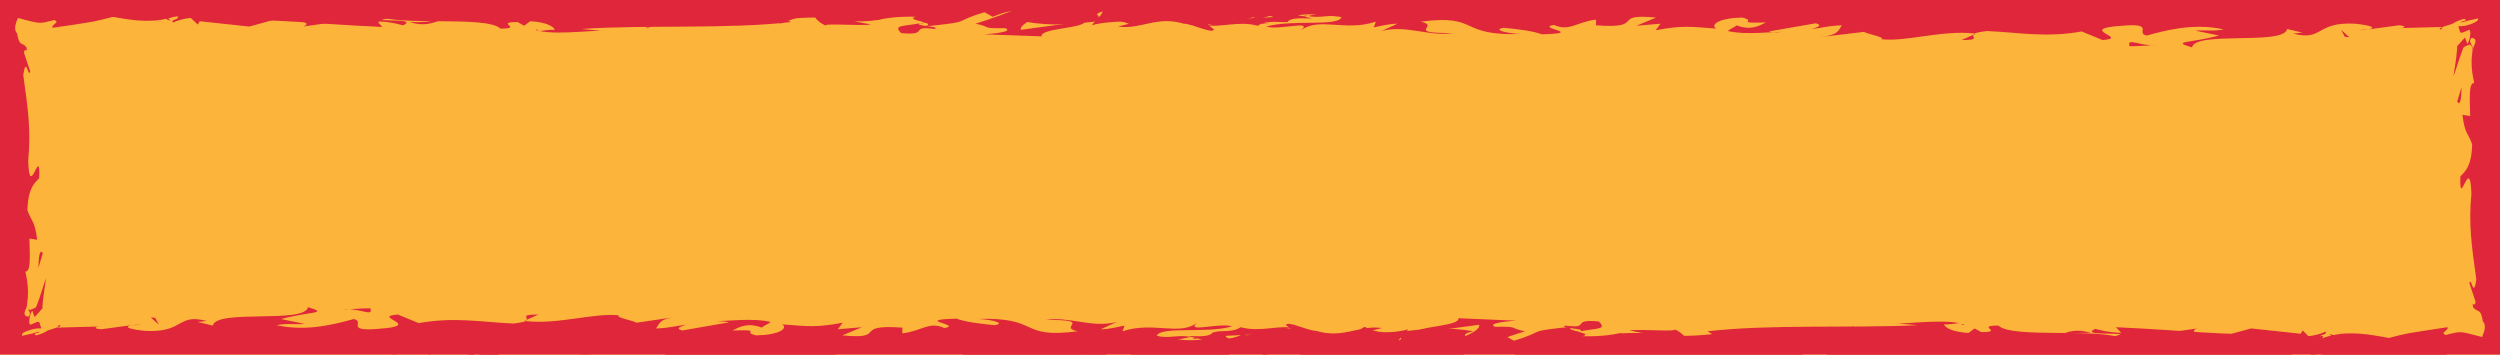 <?xml version="1.0" encoding="utf-8"?>
<!-- Generator: Adobe Illustrator 19.0.0, SVG Export Plug-In . SVG Version: 6.00 Build 0)  -->
<svg version="1.1" id="Layer_1" xmlns="http://www.w3.org/2000/svg" xmlns:xlink="http://www.w3.org/1999/xlink" x="0px" y="0px"
	 viewBox="0 0 612 86.8" preserveAspectRatio="none" style="enable-background:new 0 0 612 86.8;" xml:space="preserve">
<style type="text/css">
	.st0{fill:#FCB53A;}
	.st1{fill:#DF263A;}
</style>
<g id="XMLID_89_">
	<rect id="XMLID_318_" x="0" y="0" class="st0" width="612" height="86.8"/>
	<g id="XMLID_224_">
		<g id="XMLID_228_">
			<g id="XMLID_229_">
				<g id="XMLID_230_">
					<path id="XMLID_317_" class="st1" d="M619.3,85.2c-0.1,2.1,1.1,1.3,1.4,1.6C620.4,83.3,619,85.3,619.3,85.2z"/>
					<polygon id="XMLID_316_" class="st1" points="616.5,51.1 617,51.7 615.7,46.7 					"/>
					<path id="XMLID_315_" class="st1" d="M616.5,19.3c-2.1,3,0.3,11.5-0.4,17.2l-0.5,0.9l1.7,2.6C617,33.1,615.9,24.1,616.5,19.3z"
						/>
					<path id="XMLID_314_" class="st1" d="M621.1-5.1c-0.4,1.3-0.6-0.2-0.6-0.4c0,0.1,0,0.2,0.1,1.2c0.1,1.1,0.2,3,0.3,6.3
						c0.1-0.7,0.1-0.9,0.2-1.4C621-0.5,621-2.1,621.1-5.1z"/>
					<path id="XMLID_313_" class="st1" d="M621.1,0.8c0,3,0.2,1.9,0.3,0.6C621.4,0.1,621.4-1.4,621.1,0.8z"/>
					<path id="XMLID_312_" class="st1" d="M603.2-8.6l8.1-0.7c-1.4-0.5-8.7-0.6-5.9-1c-2.2,0.1-3.7,0.2-4.6,0.3c-0.1,0-0.2,0-0.3,0
						c-0.1,0-0.1,0-0.2,0c-0.1,0-0.2,0.1-0.2,0.1c-0.1,0.1-0.2,0.1-0.2,0.2c0,0.1,0.2,0.3,0.6,0.5C601.2-9,602.1-8.8,603.2-8.6z"/>
					<path id="XMLID_311_" class="st1" d="M597.8-7l2.3-0.3C599.7-7.5,599.1-7.6,597.8-7z"/>
					<path id="XMLID_310_" class="st1" d="M608.1-8c0,0-2.1,0.2-4.2,0.3c-2,0.2-4.1,0.3-3.8,0.3c0.3,0.2,0.6,0.4,1.1,0.5
						c0.5,0.1,1.1-0.1,2.4-0.7C602.9-6.9,604.5-7.5,608.1-8z"/>
					<path id="XMLID_309_" class="st1" d="M612.6-7.7c1.9,0.2,4.1,0.4,4.8,0.6c0.7,0.2-0.1,0.5-3.8,0.9c1.9,0,3.6-0.1,4.8-0.2
						c0.4,5.4,1.1,4.8,1.3-1.3C618-7.7,615.6-7.7,612.6-7.7z"/>
					<path id="XMLID_308_" class="st1" d="M614.3,17.6l-0.6,3.3l0.7,2.9C614,22.4,614.9,17.4,614.3,17.6z"/>
					<path id="XMLID_307_" class="st1" d="M574.5-9.7c-0.3,0.5,1.5,1.2,1.8,1.8l3.3-0.5C577.9-8.7,574.7-9,574.5-9.7z"/>
					<path id="XMLID_306_" class="st1" d="M576.3-7.9l-4.9,0.8C575.8-7,576.6-7.4,576.3-7.9z"/>
					<path id="XMLID_305_" class="st1" d="M597-4.6c0,0,0.5-0.1,1.3-0.3c0.4-0.1,0.8-0.2,1.3-0.3c0.2,0,0.5-0.1,0.7-0.1
						c0.2-0.1,0.7-0.1,1-0.2c3.1-0.4,6.2-0.8,6.2-0.8s-1,0.1-2.4,0.3c-1.3,0.2-3.1,0.4-4.9,0.6c-2.4,0.4-4.8,0.8-4.8,0.8L597-4.6z"
						/>
					<polygon id="XMLID_304_" class="st1" points="555.8,-9.7 558.6,-10.8 553.7,-9.2 					"/>
					<path id="XMLID_303_" class="st1" d="M543.5-9.6c2-0.9-2.8-1.5-0.6-2c-3.4,0.2-6.2,0.9-8.8,1.6
						C536.8-10.4,539.7-10.3,543.5-9.6z"/>
					<path id="XMLID_302_" class="st1" d="M529.7-9c1.4-0.2,2.8-0.6,4.3-1C532.6-9.8,531.1-9.5,529.7-9z"/>
					<path id="XMLID_301_" class="st1" d="M563.1-7.3c-0.4-0.3-1.1-1-3.8-1.3l1.9,1.3C561.8-7.3,562.4-7.3,563.1-7.3z"/>
					<path id="XMLID_300_" class="st1" d="M561.3-7.3L561.3-7.3c-2.2-0.1-3.6-0.1-4.2-0.1C557.6-7.4,558.8-7.4,561.3-7.3z"/>
					<path id="XMLID_299_" class="st1" d="M563.6-7.3c-0.2,0-0.3,0-0.5,0C563.3-7.2,563.4-7.2,563.6-7.3z"/>
					<path id="XMLID_298_" class="st1" d="M584.2-5.8c-2.9,0.7-8.9,1.5-3.1,2.6C583.2-4.1,579.9-4.7,584.2-5.8z"/>
					<path id="XMLID_297_" class="st1" d="M566-5.7l5.2,0.3c-0.1-0.3-1-0.8,0.4-1.2L566-5.7z"/>
					<polygon id="XMLID_296_" class="st1" points="563.4,-5.3 566,-5.7 564.1,-5.8 					"/>
					<path id="XMLID_295_" class="st1" d="M538.6-7.8c-2.2,0.6-4.7,0.6-7.5,0.7c3,0.3,6,0.4,8.9,0.4C540.5-7.1,541.7-7.9,538.6-7.8z
						"/>
					<path id="XMLID_294_" class="st1" d="M549.6-7.5c-0.2,0-0.4,0.1-0.5,0.1C549.4-7.3,549.6-7.2,549.6-7.5z"/>
					<path id="XMLID_293_" class="st1" d="M503.9-7.1c0.2,0.1,0.3,0.2,0.4,0.2c0-0.1,0.1-0.1,0.1-0.2L503.9-7.1z"/>
					<path id="XMLID_292_" class="st1" d="M540.6-6.5c2.2,0.2,3.6-0.1,4.8-0.5c-1.7,0.1-3.4,0.2-5.3,0.2
						C539.9-6.6,539.8-6.4,540.6-6.5z"/>
					<path id="XMLID_291_" class="st1" d="M522.1-8.4c1.2,0.3,2.5,0.5,3.9,0.7C524.8-8.1,522.5-8.7,522.1-8.4z"/>
					<path id="XMLID_290_" class="st1" d="M548.3-7.7c0.1,0,0.2,0,0.3-0.1C547.9-8.1,548-7.9,548.3-7.7z"/>
					<path id="XMLID_289_" class="st1" d="M548.3-7.7c-1.1,0.2-2,0.5-3,0.8c1.4-0.1,2.6-0.2,3.7-0.4C548.8-7.5,548.5-7.6,548.3-7.7z
						"/>
					<path id="XMLID_288_" class="st1" d="M495.6,1.1c0.4-1.2,6.3-2.3,11.3-1c5-0.9,1.7-4.8-2.6-7c-0.2,0.5-0.2,1-5.3,1.7
						c1.8,0.6,11.4,1.5,7,2.6c-6.8,0.6-5.6-0.4-8.9-1c2.8,1.5-8.6,2.2-7.2,4.3l6-0.8C496.1,0.3,493.9,0.8,495.6,1.1z"/>
					<path id="XMLID_287_" class="st1" d="M514.1-6.8l2.1-0.1c-2.4-0.2-4.1-0.7-7.3-1.6c-3.5,0.6-4.2,1-4.5,1.4l10.4,0.2L514.1-6.8z
						"/>
					<path id="XMLID_286_" class="st1" d="M525.6-6.9c-1.6,1.3-6.7,1.8-3.6,3.2c6.2-0.1,4.3-1.1,8-1.6c-10,0.3,2.9-0.7-4.3-1.5
						c2-0.2,3.7-0.3,5.4-0.3c-1.8-0.2-3.5-0.4-5.2-0.6c0.1,0,0.2,0.1,0.2,0.1l0,0c0,0,0,0,0,0c0.4,0.2,0.6,0.3,0.1,0.2
						c0,0-0.2,0-0.2,0C526-7.2,525.8-7.1,525.6-6.9c-2.9-0.3-0.5-0.3,0.5-0.5c0-0.1,0.1-0.1,0.1-0.2c0,0,0,0,0,0l-10,0.7
						C518.3-6.7,520.9-6.8,525.6-6.9z"/>
					<path id="XMLID_285_" class="st1" d="M575.8-0.4c-0.3-0.1-0.3-0.2-0.3-0.3C574.9-0.6,574.6-0.5,575.8-0.4z"/>
					<path id="XMLID_284_" class="st1" d="M571.7-1.2c0.7-0.2,1.3-0.7,3.7-0.6c2.1,0.4,0,0.6,0.1,1c1.4-0.3,5-0.9,0.5-1.6l-0.7,0.2
						c-4-0.4-9.2-2.1-8.5-2.2C568-3.2,569-2.4,571.7-1.2z"/>
					<path id="XMLID_283_" class="st1" d="M548.4-3.7l-8.3,0.6l4.2,1.1l-0.2-0.7C548.8-2.4,547.8-3.2,548.4-3.7z"/>
					<polygon id="XMLID_282_" class="st1" points="502.9,-7.8 504,-9.1 499.2,-7.2 					"/>
					<polygon id="XMLID_281_" class="st1" points="492.1,-7.6 492.5,-8.8 489.6,-8.1 					"/>
					<path id="XMLID_280_" class="st1" d="M32.1,79.7l2.4-0.3C33.4,79.4,32.7,79.6,32.1,79.7z"/>
					<path id="XMLID_279_" class="st1" d="M14.4,79.6L14,80.2C14.8,79.9,15.1,79.6,14.4,79.6z"/>
					<path id="XMLID_278_" class="st1" d="M226.2-7.5c-3.6-1.1-7.5-2.8-7.1-1.5l1.1,1.3C222.6-7.9,224.5-7.8,226.2-7.5z"/>
					<path id="XMLID_277_" class="st1" d="M44,0.3c0.3,0.1,0.7,0.3,1,0.4c0.9-0.4,1.7-0.9,2.4-1.2C46.5-0.3,45.3,0,44,0.3z"/>
					<path id="XMLID_276_" class="st1" d="M41.5,5.7l-4.7-0.8C37.9,5.1,39.4,5.4,41.5,5.7z"/>
					<path id="XMLID_275_" class="st1" d="M128.9,78.3l2.9-1.3C127.3,77,129.3,77.6,128.9,78.3z"/>
					<path id="XMLID_274_" class="st1" d="M381.2-7.1c-3.1-0.5-5.5-0.7-7.7-0.8C377.2-7.2,380.2-6,381.2-7.1z"/>
					<path id="XMLID_273_" class="st1" d="M25.1,93.5c1.5-0.2,2.1-0.5,2.1-0.8C25.7,92.9,24.8,93.2,25.1,93.5z"/>
					<path id="XMLID_272_" class="st1" d="M364.6-7.9c0.5,0.1,1.1,0.2,1.6,0.3c2.2-0.2,4.5-0.4,7.3-0.3
						C370.8-8.5,367.6-8.8,364.6-7.9z"/>
					<path id="XMLID_271_" class="st1" d="M480,79.4c0.3,0.1,0.6,0.1,0.8,0.2C480.9,79.4,480.5,79.3,480,79.4z"/>
					<path id="XMLID_270_" class="st1" d="M582.3,92.5c-1,0.1-2.6,0.1-4.2,0.1C578.8,92.7,580.1,92.7,582.3,92.5z"/>
					<path id="XMLID_269_" class="st1" d="M448.5-8.2C450.8-8.3,448.9-8.3,448.5-8.2L448.5-8.2z"/>
					<path id="XMLID_268_" class="st1" d="M459.7-3c-0.5,0.1-0.9,0.3-0.9,0.6C458.9-2.7,459.3-2.9,459.7-3z"/>
					<path id="XMLID_267_" class="st1" d="M341.7,0.2c-0.1,0-0.1,0-0.2,0C342.2,0.4,342.1,0.4,341.7,0.2z"/>
					<path id="XMLID_266_" class="st1" d="M452-7.6c-0.9-0.2-1.9-0.3-2.9-0.4C449.5-7.9,450.4-7.7,452-7.6z"/>
					<path id="XMLID_265_" class="st1" d="M451.5-8.2c0.8,0,1.4,0.1,2,0.1C453.8-8.3,453.5-8.4,451.5-8.2z"/>
					<path id="XMLID_264_" class="st1" d="M445.3-8.1c1.3,0,2.5,0,3.7,0.1c-0.5-0.1-0.6-0.2-0.5-0.2C447.8-8.2,446.9-8.1,445.3-8.1z
						"/>
					<path id="XMLID_263_" class="st1" d="M291.9,82.9c0.2,0,0.3,0.1,0.5,0.1C294.7,82.4,293.7,82.5,291.9,82.9z"/>
					<path id="XMLID_262_" class="st1" d="M166.4,6c0.1,0,0.2,0,0.3-0.1c-0.1,0-0.2,0-0.3,0L166.4,6z"/>
					<path id="XMLID_261_" class="st1" d="M158.1,7c3.5-1.6,5.5-1.4,8.2-1.1l-2.7-3.8L158.1,7z"/>
					<path id="XMLID_254_" class="st1" d="M74.6,79.3l-5.8-1.2c7-1.9,12-1.3,6.6-2.9c-0.8,4.1-22.5,0.4-23.3,4.5l-3.8-0.9
						c1.1,0,1.3-0.2,2.4-0.2c-7.4-2-5.5,2.9-15.1,2.4c-3.3-0.3-5.7-0.9-3.4-1.4l-7.4,1c-2.2-0.1-1.6-0.8,0.5-0.7l-11.3,0.3l0.1-0.1
						c-0.4,0.2-0.9,0.3-1.5,0.5c-0.3,0.1-0.7,0.2-0.9,0.3c-0.2,0.1-0.3,0.2-0.5,0.3c-0.7,0.4-1.6,0.7-2.3,0.9
						c-0.7-0.3-0.4-0.4-0.1-0.5c0.4-0.1,0.9-0.2,0.8-0.4c0,0-0.9,0.2-1.9,0.5c-1.1,0.2-2.2,0.5-2.2,0.5C5,81.7,6,81.2,7,80.9
						c1.1-0.4,2.2-0.6,3.1-0.5c-0.4-1.3-0.4-1.7-0.8-1.6c-0.4,0-1,0.4-1.9,0.7c-0.2-0.2-0.3-0.6-0.2-1.2c0-0.6,0.2-1.5,0.7-2.3
						c0,0,0.1,0.4,0.3,0.9c0.1,0.4,0.3,0.7,0.3,0.7c1.2-1.3,1.5-1.7,1.8-2l0.1-0.1l0-0.1l0-0.5c0.1-0.7,0.1-1.4,0.2-2.1
						c0.2-1.4,0.4-3,0.7-4.7c-0.4,0.8-1.3,4.1-2.2,6.4c-0.1,0.3-0.2,0.6-0.4,0.8c-0.1,0.1-0.2,0.1-0.4,0.2c-0.2,0.1-0.5,0.2-0.7,0.3
						c-0.2,0.1-0.4,0.1-0.6-0.1c-0.1-0.1-0.2-0.1-0.2-0.3c0-0.1-0.1-0.1-0.1-0.2c0-0.2-0.1-0.4-0.1-0.6c0.3-1.9,0.5-4.4-0.4-8.1
						c1.4,0,1.1-3.6,1-8.1l1.9,0.3c-0.6-4.9-1.5-4.5-2.4-7.3c0.2-5.4,1.7-6.5,2.9-7.8c0.3-8.7-2.4,6-2.7-4.3
						c0.7-7.2,0-12.3-1.2-20.9c0.7-5,1.2,0.9,1.7-0.9L5.9,13c0-1.1,0.5-0.7,0.7-0.6c0-0.2-0.1-0.4-0.1-0.6c0-0.1,0-0.2-0.1-0.3
						c0-0.1,0-0.1-0.1-0.1c-0.1-0.1-0.2-0.2-0.3-0.3c-0.2-0.2-0.5-0.2-0.7-0.4C5,10.6,4.5,10.2,4.2,8.2C3.3,7.3,3.8,5.7,4.4,4.4
						c1.7,0.4,3.2,0.9,4.5,1.1c0.6,0.1,1.2,0.1,1.8,0c0.3,0,0.5-0.1,0.9-0.2c0.5-0.1,1.1-0.2,1.6-0.4c1.8,0.5-0.9,1.2-0.3,1.9
						C23,5.3,21.5,5.7,29.8,3.6l7,1.3c-5.2-1.4,1.4-3.1,7.2-4.5c-1.8-0.7-3.4-1.3-4.4-1.6l9.2-1c1.1,0.3,0.2,1-1.3,1.8
						c0.6-0.2,1.2-0.3,1.7-0.5c3.3,0.7,1.6,1.8-0.8,2.9c-1.1-0.4-2.2-0.8-3.3-1.2c-2.3,1.2-4.4,2.5-3.9,3.6c0.6-0.2,1.8-0.4,3-0.5
						c-0.6,0.3-1,0.6-0.7,0.8c0.3,0.2,1.3-0.2,2.8-0.7L48.4,6l0.5-0.8l12.1,1.3c8.6-2.2,16.2-5.3,29.9-6.2c-3.4,1.6-0.7,2.6-0.9,4.4
						c-3.7-2-10.6,0.8-17.7,0.4c3.7,0.2,2.9,1.1,1.9,1.4l12.7-1.8c-0.3,1.5,2.7,1.1,6,1.8c-2.5-3,9.4-2,14.6-2.9
						c0.3,1-0.9,2-7.2,1.8c6.9,2.3,9-3.5,15.8-1.6c-1.5,0-2.4-0.1-3,0.4c3.6-0.9,12.4-0.2,10.3,0.7l-1.5,0c10.2,0.4,31,0,32.6-2.5
						c0.1,0.3-1.3,3.1-2,3.6l18.2-8.6c-1.6,2.2,4.6,7.4-3.9,8.6c2.4,0.3,5.4,0.7,10.6-0.1c-1.7-0.3-4.1-3.2-1.9-3.4
						c6.2,2.4,4.3,1.3,12,3.4c-2.5-0.5,0.3-3.9,4.2-3.8c-0.6,0.5,0.3,3.4-1.1,3.8l9.8-3.4c-2.4,0.6-0.4,2.9,1.8,3.8
						c-1-0.7,8.4,0.1,11-0.3l-4.1-0.8c11,0.5,10.9-4.7,21.8-4.6c-1.3,0.7-3.3,4.3,2.3,4.7c2.5-1.7,11.3-8.3,21-9.6l1.9,1l7.4-1.1
						c-4.6,2.6-17.6,8.1-24.7,10.2c4.1,0.8,1.1,1.2,7.3,1.1c2.2,0.9-3.4,1.4-5.2,1.5L255,8.9c-0.6-2,11-2,10.5-3.7l-15.6,2.1
						c-0.6-2,9-5.7,19.2-5.4c2.6,0.8-1.9,3.6-1.7,4.3c1.3-0.7,9.7-1.3,10.6-0.8l-4.3,1.1c5.7,0.8,9.3-2.7,16.1-0.7
						c2.4,0.1,7,2.6,7.4,1.4c-3.8-2.3-4.6-9.4-2-11.1c0.8,0.2,12.4,2.2,15,3.3c3.9,1.8-5.8,4.3-2.5,5.9c0.1-0.6,2.3-1.2,3.2-1.4
						c2.5,0.5-1,1.7,4.3,1.5c0.9-2,10.9,0.2,2.5-1.7c5.3-0.6,5.6,0.4,11.8,0.3c-2-1.3,5.5-4.5,10.8-5.1c-0.3,0.5,0.9,1.2,1.4,1.5
						c10.8,0.2,16.6,1.1,26.6,1.1c0.9,0.5,5.8,1.1,3.7,2c1.4-0.4,2.8-1.1,5.9-1.1c6,1.8-6.9,0.3-2.3,2.4c0.4-1.2,8-1.6,12.4-2.4
						c-1.4-1.8-10.2-0.4-14.6,0.4c0-2.5,7.7-5.2,18.2-6.4c8.3-0.6,3.6,1.6,5.1,1.3C412.3-2,410-6.9,423-5.1c5.2,1.6,0.2,3.2,1.4,4.4
						c-6.8,0.6-10.4-1-15-1l5.7,0.8c-2.2,0.5-6.7,0.9-9.2,0.5c4.3,1.4,26.5,0.3,38.6,1.6c2.1-0.5,5.9-1.1,4.1-1.7l-3.8,0.2
						c-3.5-1.3,7.2-1.8,2.4-2.4c5.1-0.9,10.9-2.4,18.1-1.6l1.4,1.8c-0.2-0.5-4.7-1.1-6.8-0.5c3-0.8,11.1,2.5,14.4,0.1L469-4.2
						c5.2-0.9,11.5-2.9,17.9-2.3c-2.9-1.8-1.5,0.2-6-1.9c3.9,2.6-16.4-0.1-10,2.7c-4.7-2.5-8.1-1-14.2-3.1c0.2,0.6,2.2,1.2-3.2,0.9
						c-0.2,0.2-0.8,0.4-1.2,0.5c-0.2,0-0.2,0-0.4,0c0.1,0,0.2,0,0.3,0.1c-0.2,0.1-0.3,0.1,0.1,0c1.3,0.3,2.3,0.6,2.7,0.9
						c-2.7,1.4-11.2,1.3-14.1,2.1c-3.2-0.3,1.3-0.7-0.4-1.3l-4.3,1.1c-0.4-1.3-8.5-2.2-1-3l-6.8-0.1c-4-0.8-9.5-1.1-12.8-0.5
						c-3.2-0.3-8.1,1.5-5.3,0.4l-10.6,0.8l-0.1-0.3c-10.5-0.2-21.5,2.2-33.5-0.2c-3.5,0.3-7.2,0.8-13.1,0.4L352-8.4
						c-4.5,0.4-13.6-1.2-15.5,0c-4.9-3.1-22-0.7-29.9-1.2l-0.3,1.5c-5.5-0.1-10.7,0.3-17.5,1l0.4,1.3c-5.9,1.1-15.1-1-24.3-0.8
						c0.6-0.5,3-0.4,4.6-0.1c-11.1-3-23.4,2.2-33.4,0c-2.5,0.5-4.3,0.3-6.1,0c0.2,0,0.4,0,0.6-0.1c-0.3,0-0.6,0-1,0
						c-1.1-0.2-2.2-0.5-3.5-0.7c1,0.3,2.1,0.6,2.9,0.7c-1.9,0-4.9,0.2-7.7,0.5l-1.2-1.4c-0.2,0-0.4,0-0.7,0
						c-2.8-0.5-2.3,0.7-0.8,1.8c-1.4,0.2-2.8,0.5-3.8,0.9c-2.3-2.3-7.5,0.8-10.6-1.7c-1.9,1.2-14.4,0.9-16,3.5
						c-0.1-0.3-0.9-0.5,0.6-0.5c-3.2-0.3-6.4-0.6-9.3,0.1l-1.4-1.8l-7,2.5c-4.2-1.1-6-1.8-1.8-3.2c-10.2,2.2-8.3,0.8-16.9,3l0.4-1.2
						c-3.1,0-8,1.6-9.9,0.7c-6.9-2.3-34.2-0.3-52-2.4c3.4,3.5-8.3-1.6-9,1.1c-1-0.8-3.5-1.3-0.6-2c-9.1,0.8-13.6-1.3-19.9,1
						c-1-0.8,1.9-1.2,1-1.7C62-7.5,59.8-7,58.9-7.5C58-8,60.2-8.2,61.6-8.5c-9.3,0.1-10.2,2.7-10.9,5.1c-4.7-1.1-7-1-10.4,0.6
						c-1.6-0.8-4.4-1.6,1.4-1.9C38.5-4.9,22-5.9,21.7-4c-1-0.5-4.5-0.1-5.4,0.1C12.2-4,9.9-4,7.7-4.1c-2.6,0-5.3,0-10,0.1l2.9,0.3
						c-0.7,0.8-1.7,1.1-3.1,1.2c0.1,1.4-0.1,2.7-0.2,4.3C-2.9,3.4-3,5.3-2.9,7.7l-0.2-0.3c-0.1,1-0.2,2-0.3,2.8
						c-0.1,0.8-0.1,1.5-0.2,2.1c-0.1,1.1-0.1,1.9-0.2,2.6c0,1.4,0.1,2.1,0.1,2.8c0.2,1.4,0.3,2.8-0.6,9.3l1.4-0.7
						c3.1,1.2-1.8,11.5-0.6,19.1l0.8-2.7c1.1,4.1-4.2,11.5-4.6,15.7c-0.3,0.9-0.4-1.4-0.6-2.7C-9.7,66.4-6,57-5.5,65.1
						c-1,1.5-2.6-1.9-2.8,3.5c-0.2,0.5-0.1,1.5,0,2.7c0.1,0.6,0.2,1.3,0.3,2.1c0.1,0.4,0.1,0.8,0.2,1.2c0,0.2,0.1,0.4,0.1,0.6
						c0,0.3,0.1,0.7,0.1,1c0.3,2.8,0.6,5.7,0.8,8.6c0.2,2.9,0.4,5.7,0.4,8.5c2.8,0,5.3,0.1,7.4,0.5c-1.1-0.4-2.1-0.8-2-1.2
						c0.1-0.4,1.1-0.7,3.9-1c2.1-0.1,4.4,0.1,6.9,0.3c0.3,0,0.7,0.1,1,0.1c0.3,0,0.7,0.1,0.9,0.1c0.5,0.1,0.9,0.1,1.4,0.2
						c0.9,0.1,1.9,0.3,2.9,0.4c3.8,0.5,7.6,0.7,10.2-0.6c0.7,0.2,1,0.4,1,0.6c4.4-0.6,14.3-1.1,16.9-2.4c4.1,5,27.3-2.4,27.2,2.2
						l13.5-0.2l-0.4,0.5c8.6,0.3,11.7-0.8,14.7-1.9c2,0.3,0.5,0.7,0.4,1c12.6,0.9,13.9,0.7,24.5-1.6l1.1,1.5
						c2.9-0.9,18.3,2.3,30.6,0.6c-0.1,0.2-0.4,0.5-1.4,0.7c13.9-1.7,33.4,4.1,38.5-1.3l9.2-1.3c-11.9-0.4,1.8-2.3-3.1-3.2
						c4.7-0.3,12.1,1.6,6.3,1.9l-0.9-0.3c-2.1,2.8,14.8,1,14.5,2.9c23.4-0.1,46.2,1.4,68.1,1.5l-2.5-2.2l7.6,0.1
						c2,0.5,2.7,1.7-2.8,1.6c2.9,1.2,9.1-1,9.3-1.5c10.7,0.9-4.2,2.6-0.9,2.6l4.4-0.2l-1-0.3c3.6-0.9,3.9-1.8,10.5-1.7
						c4.1,0.4,2.1,1.4,3.8,1.4c0,0.2,0.5,0.2,2.5,0.1l9.6,0.2l-3.9-1.7c4.3-0.9,9.1,0.1,4.6-1.9c6.5,3,35.9,1.1,39.9,2
						c6-1.3,11.9-1.2,19.2-1.1c-1.8-0.4-2.9-2.3,3.4-2.1c-2.3,4,11.6,1.7,16.6,4.6c-4.6-1.9,17.9-0.5,10.8-3.2
						c5.3,0.3,0.3,1.5,4.3,2.5c12.5-1.6,27.6,1,43.1,0.5c0.2-0.5-2.4-1.3,1-2.1l8.2,2.6c3.1-0.3,2.8-3,8.4-1.2
						c-0.8-0.4-2-1.1,0.1-1.3c30.3,2.6,62-2.1,92.8,2.7c-4.2-1-1.4-1.1,1.8-1.2c-2.1-0.2,0-1.3-0.4-2l12.9,2c2.4-2,13.8-0.1,15.2-2
						l-4.1,0.3c5.4-2.2-7.6-5-6.8-7.9c-6.1,2.5-16-3.8-26-0.1c-2.2-0.6,1.9-0.9,0.7-1.6c-2.5,1.2-5.6,1.5-11.2,0.9l0.6-0.3
						c-15.9,0.3-22.7-0.9-40.6-1.7l1.3,1.4c-3.8-0.2-4.6-0.6-6.4-1c-4.4,2.2,10.8,0.1,6.8,2.5c-5.1-2.9-27.1,0-30.5-3.3
						c-5.9,0,1.7,1.6-4.2,1.6l-1.6-0.9l-1.5,1.1c-3.9-0.2-5.8-1.3-6-2.1c0.9,0.1,2.7-0.2,3.7-0.3c-5-1-14.2,0.4-15.9,0l5.7,0.5
						c-16.1,0.8-35.8-0.3-51.4,1.5l1.2,0.7c-11.9,1.2-9.5-0.7-22.6-0.2l0.5-0.2c-2.6,0.7-6.1,1-9.7,0.9c3.3-0.8-6.2-1.5-1.9-2.4
						c-12.9,1.3-6.4,1-14.9,3.5l-2-1.1c-2.9,1-3.1,1.5-9.7,1.8c5.3-1-4.2-1.7,1.8-3c-13.7-2.4-20.3,2.5-26.6-1.1
						c-6.3,3.1,11.8,1.7,8.3,2.4c2.9,1-5.2,2.3-9.5,2c-4.4-0.1-7.4-3.9-18.4-3.9c1.1,0,1.2-0.2,2.3-0.2c-4.1-0.8-8.1,1.1-13.1-0.2
						c-2.8,1.9-6.6-0.1-7.4,2.3l10.1-0.5c-5.7,0.6-11.1,3.4-20.5,2.1c0.7-0.5,3.5-1.1,5.5-1.5c-2.8-0.7-5.3,0.5-8.2-0.3
						c0.8-2.4,12.3-0.5,18.4-2.3c-3-1-11.6,1.7-8.5-0.9c-4.4,3.3-10.8-0.4-18.3,2.1l0.5-1.4c-1.2,0.2-3.6,0.9-5.8,0.9l3.9-1.8
						c-6,1.6-11.6-1.4-17.4-0.5c12.1,0,2.7,1.7,7.8,2.8c-14.9,1.9-8.6-3.7-25.3-3c2.3-0.2,8.5,0.9,5,1.5c-3.2-0.3-7.4-0.8-9.3-1.6
						c-11.1,0.3,1.7,1.5-3,2.3c-3.8-1.7-5.4,0.7-10.3,1.3l0-1.4c-12.6-0.9-3.3,3-14.7,1.9l4.8-2l-5.9,0.5l1.2-1.6
						c-6.4,1.2-8.5,0.9-14.8,0.4c1.5,1-0.8,2.6-6.4,2.7c-3.8-0.9,2.1-1.4-5.8-1.2c1.8-0.9,3.7-2,7.2-0.7c0.4-0.5,1.8-0.9,2.1-1.4
						c-4.1-1-10.3-0.2-13.2-0.2c1.1,0.1,2.4,0.1,3.1,0.3l-11.5,2c-1.8-0.5-0.4-1,1-1.4c-2.3,0.2-3.9,0.8-7.4,0.9
						c0.9-1.2,0.7-2.4,5.5-2.9L155.8,79c-0.7-0.5-5.6-1.4-4.2-1.8c-6.1-0.7-14.9,2.3-22.9,1.4c-0.4,0.2-1.3,0.4-3,0.6
						c-7.6-0.3-14.3-1.7-23.2-0.1L97.4,77c-7,0.5,6.9,2.7-4.8,3.5c-8.3,0.7-3.1-1.8-6-2.4c-4.1,1.1-11.3,3.2-18.9,1.5
						C70.2,79.1,72.2,79.5,74.6,79.3z M6.6,74.8c0.1,0.5,0.2,0.6,0.3,0.9c0.1,0.2,0.2,0.4,0.3,0.6c0.2,0.4,0.2,0.8-0.2,1.2
						c-0.8,0-1-0.4-1-0.8c0-0.2,0.1-0.5,0.2-0.8c0.1-0.1,0.1-0.3,0.2-0.4c0-0.1,0.1-0.1,0.1-0.2C6.5,75.2,6.5,75,6.6,74.8z
						 M56.8,3.1c-1.2,0.5-3.2,0.2-5.4-0.3C53,2.7,54.8,2.7,56.8,3.1z M423.3-7c-0.1,0-0.1,0-0.2,0.1C419.4-7.5,420.7-7.3,423.3-7z
						 M431.1-6.4c0.8-0.2,0.7-0.4,0.4-0.6c-0.5,0.4-2.3,0.4-4.3,0.3C427.8-6.3,428.8-6,431.1-6.4z M316.4,92.6l-1.5-0.4
						C318.3,91.8,317.4,92.2,316.4,92.6z"/>
					<path id="XMLID_253_" class="st1" d="M41.9,5.1c-0.5-0.2-0.6-0.5-0.7-0.8C40.5,4.5,40.5,4.8,41.9,5.1z"/>
					<path id="XMLID_252_" class="st1" d="M128.4,78.5l0.3,0c0.1-0.1,0.2-0.2,0.3-0.3L128.4,78.5z"/>
					<path id="XMLID_251_" class="st1" d="M310.8,5.9c-1.6-0.2-2.5-0.5-3.1-0.7C307.6,5.5,308.3,5.8,310.8,5.9z"/>
					<path id="XMLID_250_" class="st1" d="M472.3-8.8l-5,0.4c2.4-0.1,3.3,0.2,4.5,0.5C471.7-8.3,470.7-8.8,472.3-8.8z"/>
					<path id="XMLID_249_" class="st1" d="M515.5,0.1c0.7-0.2,1.5,0,2.3-0.2l-0.2-0.7C514.4-0.7,512.3-0.2,515.5,0.1z"/>
					<path id="XMLID_248_" class="st1" d="M476.9-4c0.4,1.2,3.5,0.8,7,0.6c-0.2,0-0.4,0-0.6,0C484.3-5.1,480.6-4.6,476.9-4z"/>
					<path id="XMLID_247_" class="st1" d="M484.7-3.5c1.1-0.1,2.2-0.1,3.2,0C488.3-4.2,486.6-3.7,484.7-3.5z"/>
					<path id="XMLID_246_" class="st1" d="M441-7.2c1.7,0.3,1-1.6,2-1.1C444.8-9.8,431.9-6.4,441-7.2z"/>
					<polygon id="XMLID_245_" class="st1" points="479.7,0 478.5,-1.5 476.5,-0.3 					"/>
					<path id="XMLID_244_" class="st1" d="M452.2-1.1l5.6,0.4c-0.1-0.3,0.6-0.4,1.5-0.5C455.8-1.3,452-1.6,452.2-1.1z"/>
					<path id="XMLID_243_" class="st1" d="M459.2-1.2c1.8,0,3.5,0,4.5-0.2C462.8-1.4,460.7-1.4,459.2-1.2z"/>
					<polygon id="XMLID_242_" class="st1" points="472.1,0.4 470.4,0.1 466.5,0 					"/>
					<path id="XMLID_241_" class="st1" d="M392.3-1.4L386.2-1c-0.6,0.5,1,0.8,3.3,0.6C391-0.7,393.2-0.9,392.3-1.4z"/>
					<path id="XMLID_240_" class="st1" d="M410.7,2.7c-1.6-0.3-1.8-0.6-2.7-1.1l-0.2,1.9L410.7,2.7z"/>
					<path id="XMLID_239_" class="st1" d="M393,3.2c-0.6,0.5-8.8,1.5-1.1,1.4C392.5,4,398.5,3.6,393,3.2z"/>
					<polygon id="XMLID_238_" class="st1" points="301.4,0.8 302.9,0.8 302.7,-2.3 					"/>
					<path id="XMLID_237_" class="st1" d="M220.6,8.1c7.2,0.7,1.7-1.9,8.2-1c1.7-0.7-5.3-0.7-3.6-1.4C220.9,6.5,218.6,6.1,220.6,8.1
						z"/>
					<path id="XMLID_236_" class="st1" d="M225.3,5.8c0.7-0.1,1.4-0.3,2.2-0.5C226.2,5.5,225.6,5.6,225.3,5.8z"/>
					<polygon id="XMLID_235_" class="st1" points="599.2,94.1 603.9,94.8 600.9,93.8 					"/>
					<path id="XMLID_234_" class="st1" d="M608.1,91.9l1.1,1.9l2.8-1.8C611,92.1,608.9,92.3,608.1,91.9z"/>
					<path id="XMLID_233_" class="st1" d="M10.5,61.9L10,61.6c-0.5,0.7-0.5,1.8-0.6,4L10.5,61.9z"/>
					<polygon id="XMLID_232_" class="st1" points="38,77.8 36.9,77.7 38.9,79.5 					"/>
					<path id="XMLID_231_" class="st1" d="M90.7,75.5c-2.2-0.1-4.7,0.3-6.8,0.2C88.5,75.4,91.3,77.7,90.7,75.5z"/>
				</g>
			</g>
		</g>
	</g>
</g>
<g id="XMLID_15_">
	<g id="XMLID_129_">
		<g id="XMLID_133_">
			<g id="XMLID_134_">
				<g id="XMLID_135_">
					<path id="XMLID_222_" class="st1" d="M-7.3,1.6C-7.2-0.4-8.5,0.3-8.7,0C-8.4,3.5-7,1.5-7.3,1.6z"/>
					<polygon id="XMLID_221_" class="st1" points="-4.5,35.7 -5,35.1 -3.7,40.1 					"/>
					<path id="XMLID_220_" class="st1" d="M-4.5,67.5c2.1-3-0.3-11.5,0.4-17.2l0.5-0.9l-1.7-2.6C-5,53.7-3.9,62.7-4.5,67.5z"/>
					<path id="XMLID_219_" class="st1" d="M-9.1,91.9c0.4-1.3,0.6,0.2,0.6,0.4c0-0.1,0-0.2-0.1-1.2c-0.1-1.1-0.2-3-0.3-6.3
						C-8.9,85.4-9,85.6-9.1,86C-9,87.3-9,88.9-9.1,91.9z"/>
					<path id="XMLID_218_" class="st1" d="M-9.1,86c0-3-0.2-1.9-0.3-0.6C-9.4,86.7-9.4,88.2-9.1,86z"/>
					<path id="XMLID_217_" class="st1" d="M8.8,95.4l-8.1,0.7c1.4,0.5,8.7,0.6,5.9,1c2.2-0.1,3.7-0.2,4.6-0.3c0.1,0,0.2,0,0.3,0
						c0.1,0,0.1,0,0.2,0c0.1,0,0.2-0.1,0.2-0.1c0.1-0.1,0.2-0.1,0.2-0.2c0-0.1-0.2-0.3-0.6-0.5C10.8,95.8,9.9,95.6,8.8,95.4z"/>
					<path id="XMLID_216_" class="st1" d="M14.2,93.8l-2.3,0.3C12.3,94.3,12.9,94.4,14.2,93.8z"/>
					<path id="XMLID_215_" class="st1" d="M3.9,94.8c0,0,2.1-0.2,4.2-0.3c2-0.2,4.1-0.3,3.8-0.3c-0.3-0.2-0.6-0.4-1.1-0.5
						c-0.5-0.1-1.1,0.1-2.4,0.7C9.1,93.7,7.5,94.3,3.9,94.8z"/>
					<path id="XMLID_214_" class="st1" d="M-0.6,94.5c-1.9-0.2-4.1-0.4-4.8-0.6C-6,93.6-5.2,93.3-1.5,93c-1.9,0-3.6,0.1-4.8,0.2
						c-0.4-5.4-1.1-4.8-1.3,1.3C-6,94.5-3.6,94.5-0.6,94.5z"/>
					<path id="XMLID_213_" class="st1" d="M-2.3,69.2l0.6-3.3L-2.3,63C-2,64.4-2.9,69.4-2.3,69.2z"/>
					<path id="XMLID_212_" class="st1" d="M37.5,96.5c0.3-0.5-1.5-1.2-1.8-1.8l-3.3,0.5C34.1,95.5,37.3,95.8,37.5,96.5z"/>
					<path id="XMLID_211_" class="st1" d="M35.7,94.7l4.9-0.8C36.2,93.8,35.4,94.2,35.7,94.7z"/>
					<path id="XMLID_210_" class="st1" d="M15,91.4c0,0-0.5,0.1-1.3,0.3c-0.4,0.1-0.8,0.2-1.3,0.3c-0.2,0-0.5,0.1-0.7,0.1
						c-0.2,0.1-0.7,0.1-1,0.2c-3.1,0.4-6.2,0.8-6.2,0.8s1-0.1,2.4-0.3c1.3-0.2,3.1-0.4,4.9-0.6c2.4-0.4,4.8-0.8,4.8-0.8L15,91.4z"/>
					<polygon id="XMLID_209_" class="st1" points="56.2,96.5 53.4,97.6 58.3,96 					"/>
					<path id="XMLID_208_" class="st1" d="M68.5,96.4c-2,0.9,2.8,1.5,0.6,2c3.4-0.2,6.2-0.9,8.8-1.6C75.2,97.2,72.3,97.1,68.5,96.4z
						"/>
					<path id="XMLID_207_" class="st1" d="M82.3,95.8c-1.4,0.2-2.8,0.6-4.3,1C79.4,96.6,80.9,96.3,82.3,95.8z"/>
					<path id="XMLID_206_" class="st1" d="M48.9,94.1c0.4,0.3,1.1,1,3.8,1.3l-1.9-1.3C50.2,94.1,49.6,94.1,48.9,94.1z"/>
					<path id="XMLID_205_" class="st1" d="M50.7,94.1L50.7,94.1c2.2,0.1,3.6,0.1,4.2,0.1C54.4,94.2,53.2,94.2,50.7,94.1z"/>
					<path id="XMLID_204_" class="st1" d="M48.4,94.1c0.2,0,0.3,0,0.5,0C48.7,94,48.6,94,48.4,94.1z"/>
					<path id="XMLID_203_" class="st1" d="M27.8,92.6c2.9-0.7,8.9-1.5,3.1-2.6C28.8,90.9,32.1,91.5,27.8,92.6z"/>
					<path id="XMLID_202_" class="st1" d="M46,92.5l-5.2-0.3c0.1,0.3,1,0.8-0.4,1.2L46,92.5z"/>
					<polygon id="XMLID_201_" class="st1" points="48.6,92.1 46,92.5 47.9,92.6 					"/>
					<path id="XMLID_200_" class="st1" d="M73.4,94.6c2.2-0.6,4.7-0.6,7.5-0.7c-3-0.3-6-0.4-8.9-0.4C71.5,93.9,70.3,94.7,73.4,94.6z
						"/>
					<path id="XMLID_199_" class="st1" d="M62.4,94.3c0.2,0,0.4-0.1,0.5-0.1C62.6,94.1,62.4,94,62.4,94.3z"/>
					<path id="XMLID_198_" class="st1" d="M108.1,93.9c-0.2-0.1-0.3-0.2-0.4-0.2c0,0.1-0.1,0.1-0.1,0.2L108.1,93.9z"/>
					<path id="XMLID_197_" class="st1" d="M71.4,93.3c-2.2-0.2-3.6,0.1-4.8,0.5c1.7-0.1,3.4-0.2,5.3-0.2
						C72.1,93.3,72.2,93.2,71.4,93.3z"/>
					<path id="XMLID_196_" class="st1" d="M89.9,95.2c-1.2-0.3-2.5-0.5-3.9-0.7C87.2,94.9,89.5,95.5,89.9,95.2z"/>
					<path id="XMLID_195_" class="st1" d="M63.7,94.5c-0.1,0-0.2,0-0.3,0.1C64.1,94.9,64,94.7,63.7,94.5z"/>
					<path id="XMLID_194_" class="st1" d="M63.7,94.5c1.1-0.2,2-0.5,3-0.8c-1.4,0.1-2.6,0.2-3.7,0.4C63.2,94.3,63.5,94.4,63.7,94.5z
						"/>
					<path id="XMLID_193_" class="st1" d="M116.4,85.7c-0.4,1.2-6.3,2.3-11.3,1c-5,0.9-1.7,4.8,2.6,7c0.2-0.5,0.2-1,5.3-1.7
						c-1.8-0.6-11.4-1.5-7-2.6c6.8-0.6,5.6,0.4,8.9,1c-2.8-1.5,8.6-2.2,7.2-4.3l-6,0.8C115.9,86.5,118.1,86,116.4,85.7z"/>
					<path id="XMLID_192_" class="st1" d="M97.9,93.6l-2.1,0.1c2.4,0.2,4.1,0.7,7.3,1.6c3.5-0.6,4.2-1,4.5-1.4l-10.4-0.2L97.9,93.6z
						"/>
					<path id="XMLID_191_" class="st1" d="M86.4,93.7c1.6-1.3,6.7-1.8,3.6-3.2c-6.2,0.1-4.3,1.1-8,1.6c10-0.3-2.9,0.7,4.3,1.5
						c-2,0.2-3.7,0.3-5.4,0.3c1.8,0.2,3.5,0.4,5.2,0.6c-0.1,0-0.2-0.1-0.2-0.1l0,0c0,0,0,0,0,0c-0.4-0.2-0.6-0.3-0.1-0.2
						c0,0,0.2,0,0.2,0C86,94,86.2,93.9,86.4,93.7c2.9,0.3,0.5,0.3-0.5,0.5c0,0.1-0.1,0.1-0.1,0.2c0,0,0,0,0,0l10-0.7
						C93.7,93.5,91.1,93.6,86.4,93.7z"/>
					<path id="XMLID_190_" class="st1" d="M36.2,87.2c0.3,0.1,0.3,0.2,0.3,0.3C37.1,87.4,37.4,87.3,36.2,87.2z"/>
					<path id="XMLID_189_" class="st1" d="M40.3,88c-0.7,0.2-1.3,0.7-3.7,0.6c-2.1-0.4,0-0.6-0.1-1c-1.4,0.3-5,0.9-0.5,1.6l0.7-0.2
						c4,0.4,9.2,2.1,8.5,2.2C44,90,43,89.2,40.3,88z"/>
					<path id="XMLID_188_" class="st1" d="M63.6,90.5l8.3-0.6l-4.2-1.1l0.2,0.7C63.2,89.2,64.2,90,63.6,90.5z"/>
					<polygon id="XMLID_187_" class="st1" points="109.1,94.6 108,95.9 112.8,94 					"/>
					<polygon id="XMLID_186_" class="st1" points="119.9,94.4 119.5,95.6 122.4,94.9 					"/>
					<path id="XMLID_185_" class="st1" d="M579.9,7.1l-2.4,0.3C578.6,7.4,579.3,7.2,579.9,7.1z"/>
					<path id="XMLID_184_" class="st1" d="M597.6,7.2l0.4-0.6C597.2,6.9,596.9,7.2,597.6,7.2z"/>
					<path id="XMLID_183_" class="st1" d="M385.8,94.3c3.6,1.1,7.5,2.8,7.1,1.5l-1.1-1.3C389.4,94.7,387.5,94.5,385.8,94.3z"/>
					<path id="XMLID_182_" class="st1" d="M568,86.5c-0.3-0.1-0.7-0.3-1-0.4c-0.9,0.4-1.7,0.9-2.4,1.2
						C565.5,87.1,566.7,86.8,568,86.5z"/>
					<path id="XMLID_181_" class="st1" d="M570.5,81.1l4.7,0.8C574.1,81.7,572.6,81.4,570.5,81.1z"/>
					<path id="XMLID_180_" class="st1" d="M483.1,8.5l-2.9,1.3C484.7,9.8,482.7,9.2,483.1,8.5z"/>
					<path id="XMLID_179_" class="st1" d="M230.8,93.9c3.1,0.5,5.5,0.7,7.7,0.8C234.8,94,231.8,92.8,230.8,93.9z"/>
					<path id="XMLID_178_" class="st1" d="M586.9-6.7c-1.5,0.2-2.1,0.5-2.1,0.8C586.3-6.1,587.2-6.4,586.9-6.7z"/>
					<path id="XMLID_177_" class="st1" d="M247.4,94.7c-0.5-0.1-1.1-0.2-1.6-0.3c-2.2,0.2-4.5,0.4-7.3,0.3
						C241.2,95.3,244.4,95.6,247.4,94.7z"/>
					<path id="XMLID_176_" class="st1" d="M132,7.4c-0.3-0.1-0.6-0.1-0.8-0.2C131.1,7.4,131.5,7.5,132,7.4z"/>
					<path id="XMLID_175_" class="st1" d="M29.7-5.7c1-0.1,2.6-0.1,4.2-0.1C33.2-5.9,31.9-5.9,29.7-5.7z"/>
					<path id="XMLID_174_" class="st1" d="M163.5,95C161.2,95.1,163.1,95.1,163.5,95L163.5,95z"/>
					<path id="XMLID_173_" class="st1" d="M152.3,89.8c0.5-0.1,0.9-0.3,0.9-0.6C153.1,89.5,152.7,89.7,152.3,89.8z"/>
					<path id="XMLID_172_" class="st1" d="M270.3,86.6c0.1,0,0.1,0,0.2,0C269.8,86.4,269.9,86.4,270.3,86.6z"/>
					<path id="XMLID_171_" class="st1" d="M160,94.4c0.9,0.2,1.9,0.3,2.9,0.4C162.5,94.7,161.6,94.5,160,94.4z"/>
					<path id="XMLID_170_" class="st1" d="M160.5,95c-0.8,0-1.4-0.1-2-0.1C158.2,95.1,158.5,95.2,160.5,95z"/>
					<path id="XMLID_169_" class="st1" d="M166.7,94.9c-1.3,0-2.5,0-3.7-0.1c0.5,0.1,0.6,0.2,0.5,0.2
						C164.2,95,165.1,94.9,166.7,94.9z"/>
					<path id="XMLID_168_" class="st1" d="M320.1,3.9c-0.2,0-0.3-0.1-0.5-0.1C317.3,4.4,318.3,4.3,320.1,3.9z"/>
					<path id="XMLID_167_" class="st1" d="M445.6,80.8c-0.1,0-0.2,0-0.3,0.1c0.1,0,0.2,0,0.3,0L445.6,80.8z"/>
					<path id="XMLID_166_" class="st1" d="M453.9,79.8c-3.5,1.6-5.5,1.4-8.2,1.1l2.7,3.8L453.9,79.8z"/>
					<path id="XMLID_159_" class="st1" d="M537.4,7.5l5.8,1.2c-7,1.9-12,1.3-6.6,2.9c0.8-4.1,22.5-0.4,23.3-4.5l3.8,0.9
						c-1.1,0-1.3,0.2-2.4,0.2c7.4,2,5.5-2.9,15.1-2.4c3.3,0.3,5.7,0.9,3.4,1.4l7.4-1c2.2,0.1,1.6,0.8-0.5,0.7l11.3-0.3L598,6.6
						c0.4-0.2,0.9-0.3,1.5-0.5c0.3-0.1,0.7-0.2,0.9-0.3c0.2-0.1,0.3-0.2,0.5-0.3c0.7-0.4,1.6-0.7,2.3-0.9c0.7,0.3,0.4,0.4,0.1,0.5
						c-0.4,0.1-0.9,0.2-0.8,0.4c0,0,0.9-0.2,1.9-0.5c1.1-0.2,2.2-0.5,2.2-0.5c0.3,0.5-0.7,1-1.7,1.4c-1.1,0.4-2.2,0.6-3.1,0.5
						c0.4,1.3,0.4,1.7,0.8,1.6c0.4,0,1-0.4,1.9-0.7c0.2,0.2,0.3,0.6,0.2,1.2c0,0.6-0.2,1.5-0.7,2.3c0,0-0.1-0.4-0.3-0.9
						c-0.1-0.4-0.3-0.7-0.3-0.7c-1.2,1.3-1.5,1.7-1.8,2l-0.1,0.1l0,0.1l0,0.5c-0.1,0.7-0.1,1.4-0.2,2.1c-0.2,1.4-0.4,3-0.7,4.7
						c0.4-0.8,1.3-4.1,2.2-6.4c0.1-0.3,0.2-0.6,0.4-0.8c0.1-0.1,0.2-0.1,0.4-0.2c0.2-0.1,0.5-0.2,0.7-0.3c0.2-0.1,0.4-0.1,0.6,0.1
						c0.1,0.1,0.2,0.1,0.2,0.3c0,0.1,0.1,0.1,0.1,0.2c0,0.2,0.1,0.4,0.1,0.6c-0.3,1.9-0.5,4.4,0.4,8.1c-1.4,0-1.1,3.6-1,8.1
						l-1.9-0.3c0.6,4.9,1.5,4.5,2.4,7.3c-0.2,5.4-1.7,6.5-2.9,7.8c-0.3,8.7,2.4-6,2.7,4.3c-0.7,7.2,0,12.3,1.2,20.9
						c-0.7,5-1.2-0.9-1.7,0.9l1.5,4.5c0,1.1-0.5,0.7-0.7,0.6c0,0.2,0.1,0.4,0.1,0.6c0,0.1,0,0.2,0.1,0.3c0,0.1,0,0.1,0.1,0.1
						c0.1,0.1,0.2,0.2,0.3,0.3c0.2,0.2,0.5,0.2,0.7,0.4c0.5,0.2,0.9,0.6,1.2,2.6c0.9,0.8,0.4,2.5-0.2,3.8c-1.7-0.4-3.2-0.9-4.5-1.1
						c-0.6-0.1-1.2-0.1-1.8,0c-0.3,0-0.5,0.1-0.9,0.2c-0.5,0.1-1.1,0.2-1.6,0.4c-1.8-0.5,0.9-1.2,0.3-1.9
						c-10.1,1.6-8.6,1.1-16.9,3.3l-7-1.3c5.2,1.4-1.4,3.1-7.2,4.5c1.8,0.7,3.4,1.3,4.5,1.6l-9.2,1c-1.1-0.3-0.2-1,1.3-1.8
						c-0.6,0.2-1.2,0.3-1.7,0.5c-3.3-0.7-1.6-1.8,0.8-2.9c1.1,0.4,2.2,0.8,3.3,1.2c2.3-1.2,4.4-2.5,3.9-3.6c-0.6,0.2-1.8,0.4-3,0.5
						c0.6-0.3,1-0.6,0.7-0.8c-0.3-0.2-1.3,0.2-2.8,0.7l-2.1-2.1l-0.5,0.8l-12.1-1.3c-8.6,2.2-16.2,5.3-29.9,6.2
						c3.4-1.6,0.7-2.6,0.9-4.4c3.7,2,10.6-0.8,17.7-0.4c-3.7-0.2-2.9-1.1-1.9-1.4l-12.7,1.8c0.3-1.5-2.7-1.1-6-1.8
						c2.5,3-9.4,2-14.6,2.9c-0.3-1,0.9-2,7.2-1.8c-6.9-2.3-9,3.5-15.8,1.6c1.5,0,2.4,0.1,3-0.4c-3.6,0.9-12.4,0.2-10.3-0.7l1.5,0
						c-10.2-0.4-31,0-32.6,2.5c-0.1-0.3,1.3-3.1,2-3.6l-18.2,8.6c1.6-2.2-4.6-7.4,3.9-8.6c-2.4-0.3-5.4-0.7-10.6,0.1
						c1.7,0.3,4.1,3.2,1.9,3.4c-6.2-2.4-4.3-1.3-12-3.4c2.5,0.5-0.3,3.9-4.2,3.8c0.6-0.5-0.3-3.4,1.1-3.8l-9.8,3.4
						c2.4-0.6,0.4-2.9-1.8-3.8c1,0.7-8.4-0.1-11,0.3l4.1,0.8c-11-0.5-10.9,4.7-21.8,4.6c1.3-0.7,3.3-4.3-2.3-4.7
						c-2.5,1.7-11.3,8.3-21,9.6l-1.9-1l-7.4,1.1c4.6-2.6,17.6-8.1,24.7-10.2c-4.1-0.8-1.1-1.2-7.3-1.1c-2.2-0.9,3.4-1.4,5.2-1.5
						L357,77.9c0.6,2-11,2-10.5,3.7l15.6-2.1c0.6,2-9,5.7-19.2,5.4c-2.6-0.8,1.9-3.6,1.7-4.3c-1.3,0.7-9.7,1.3-10.6,0.8l4.3-1.1
						c-5.7-0.8-9.3,2.7-16.1,0.7c-2.4-0.1-7-2.6-7.4-1.4c3.8,2.3,4.6,9.4,2,11.1c-0.8-0.2-12.4-2.2-15-3.3c-3.9-1.8,5.8-4.3,2.5-5.9
						c-0.1,0.6-2.3,1.2-3.2,1.4c-2.5-0.5,1-1.7-4.3-1.5c-0.9,2-10.9-0.2-2.5,1.7c-5.3,0.6-5.6-0.4-11.8-0.3c2,1.3-5.5,4.5-10.8,5.1
						c0.3-0.5-0.9-1.2-1.4-1.5c-10.8-0.2-16.6-1.1-26.6-1.1c-0.9-0.5-5.8-1.1-3.7-2c-1.4,0.4-2.8,1.1-5.9,1.1
						c-6-1.8,6.9-0.3,2.3-2.4c-0.4,1.2-8,1.6-12.4,2.4c1.4,1.8,10.2,0.4,14.6-0.4c0,2.5-7.7,5.2-18.2,6.4c-8.3,0.6-3.6-1.6-5.1-1.3
						c-15.7-0.4-13.3,4.4-26.4,2.6c-5.2-1.6-0.2-3.2-1.4-4.4c6.8-0.6,10.4,1,15,1l-5.7-0.8c2.2-0.5,6.7-0.9,9.2-0.5
						c-4.3-1.4-26.5-0.3-38.6-1.6c-2.1,0.5-5.9,1.1-4.1,1.7l3.8-0.2c3.5,1.3-7.2,1.8-2.4,2.4c-5.1,0.9-10.9,2.4-18.1,1.6l-1.4-1.8
						c0.2,0.5,4.7,1.1,6.8,0.5c-3,0.8-11.1-2.5-14.4-0.1L143,91c-5.2,0.9-11.5,2.9-17.9,2.3c2.9,1.8,1.5-0.2,6,1.9
						c-3.9-2.6,16.4,0.1,10-2.7c4.7,2.5,8.1,1,14.2,3.1c-0.2-0.6-2.2-1.2,3.2-0.9c0.2-0.2,0.8-0.4,1.2-0.5c0.2,0,0.2,0,0.4,0
						c-0.1,0-0.2,0-0.3-0.1c0.2-0.1,0.3-0.1-0.1,0c-1.3-0.3-2.3-0.6-2.7-0.9c2.7-1.4,11.2-1.3,14.1-2.1c3.2,0.3-1.3,0.7,0.4,1.3
						l4.3-1.1c0.4,1.3,8.5,2.2,1,3l6.8,0.1c4,0.8,9.5,1.1,12.8,0.5c3.2,0.3,8.1-1.5,5.3-0.4l10.6-0.8l0.1,0.3
						c10.5,0.2,21.5-2.2,33.5,0.2c3.5-0.3,7.2-0.8,13.1-0.4l1.1,1.2c4.5-0.4,13.6,1.2,15.5,0c4.9,3.1,22,0.7,29.9,1.2l0.3-1.5
						c5.5,0.1,10.7-0.3,17.5-1l-0.4-1.3c5.9-1.1,15.1,1,24.3,0.8c-0.6,0.5-3,0.4-4.6,0.1c11.1,3,23.4-2.2,33.4,0
						c2.5-0.5,4.3-0.3,6.1,0c-0.2,0-0.4,0-0.6,0.1c0.3,0,0.6,0,1,0c1.1,0.2,2.2,0.5,3.5,0.7c-1-0.3-2.1-0.6-2.9-0.7
						c1.9,0,4.9-0.2,7.7-0.5l1.2,1.4c0.2,0,0.4,0,0.7,0c2.8,0.5,2.3-0.7,0.8-1.8c1.4-0.2,2.8-0.5,3.8-0.9c2.3,2.3,7.5-0.8,10.6,1.7
						c1.9-1.2,14.4-0.9,16-3.5c0.1,0.3,0.9,0.5-0.6,0.5c3.2,0.3,6.4,0.6,9.3-0.1l1.4,1.8l7-2.5c4.2,1.1,6,1.8,1.8,3.2
						c10.2-2.2,8.3-0.8,16.9-3l-0.4,1.2c3.1,0,8-1.6,9.9-0.7c6.9,2.3,34.2,0.3,52,2.4c-3.4-3.5,8.3,1.6,9-1.1c1,0.8,3.5,1.3,0.6,2
						c9.1-0.8,13.6,1.3,19.9-1c1,0.8-1.9,1.2-1,1.7c0.7-0.2,2.9-0.7,3.8-0.2c0.9,0.5-1.3,0.7-2.8,1.1c9.3-0.1,10.2-2.7,10.9-5.1
						c4.7,1.1,7,1,10.4-0.6c1.6,0.8,4.4,1.6-1.4,1.9c3.2,0.1,19.8,1.1,20.1-0.8c1,0.5,4.5,0.1,5.4-0.1c4.1,0.1,6.3,0.1,8.6,0.2
						c2.6,0,5.3,0,10-0.1l-2.9-0.3c0.7-0.8,1.7-1.1,3.1-1.2c-0.1-1.4,0.1-2.7,0.2-4.3c0.1-1.6,0.3-3.6,0.2-5.9l0.2,0.3
						c0.1-1,0.2-2,0.3-2.8c0.1-0.8,0.1-1.5,0.2-2.1c0.1-1.1,0.1-1.9,0.2-2.6c0-1.4-0.1-2.1-0.1-2.8c-0.2-1.4-0.3-2.8,0.6-9.3
						l-1.4,0.7c-3.1-1.2,1.8-11.5,0.6-19.1l-0.8,2.7c-1.1-4.1,4.2-11.5,4.6-15.7c0.3-0.9,0.4,1.4,0.6,2.7c1.8-10.8-1.9-1.4-2.3-9.5
						c1-1.5,2.6,1.9,2.8-3.5c0.2-0.5,0.1-1.5,0-2.7c-0.1-0.6-0.2-1.3-0.3-2.1c-0.1-0.4-0.1-0.8-0.2-1.2c0-0.2-0.1-0.4-0.1-0.6
						c0-0.3-0.1-0.7-0.1-1c-0.3-2.8-0.6-5.7-0.8-8.6c-0.2-2.9-0.4-5.7-0.4-8.5c-2.8,0-5.3-0.1-7.4-0.5c1.1,0.4,2.1,0.8,2,1.2
						c-0.1,0.4-1.1,0.7-3.9,1c-2.1,0.1-4.4-0.1-6.9-0.3c-0.3,0-0.7-0.1-1-0.1c-0.3,0-0.7-0.1-0.9-0.1c-0.5-0.1-0.9-0.1-1.4-0.2
						c-0.9-0.1-1.9-0.3-2.9-0.4c-3.8-0.5-7.6-0.7-10.2,0.6c-0.7-0.2-1-0.4-1-0.6c-4.4,0.6-14.3,1.1-16.9,2.4
						c-4.1-5-27.3,2.4-27.2-2.2l-13.5,0.2l0.4-0.5c-8.6-0.3-11.7,0.8-14.7,1.9c-2-0.3-0.5-0.7-0.4-1c-12.6-0.9-13.9-0.7-24.5,1.6
						l-1.1-1.5c-2.9,0.9-18.3-2.3-30.6-0.6c0.1-0.2,0.4-0.5,1.4-0.7c-13.9,1.7-33.4-4.1-38.5,1.3l-9.2,1.3c11.9,0.4-1.8,2.3,3.1,3.2
						c-4.7,0.3-12.1-1.6-6.3-1.9l0.9,0.3c2.1-2.8-14.8-1-14.5-2.9c-23.4,0.1-46.2-1.4-68.1-1.5l2.5,2.2l-7.6-0.1
						c-2-0.5-2.7-1.7,2.8-1.6c-2.9-1.2-9.1,1-9.3,1.5c-10.7-0.9,4.2-2.6,0.9-2.6l-4.4,0.2l1,0.3c-3.6,0.9-3.9,1.8-10.5,1.7
						c-4.1-0.4-2.1-1.4-3.8-1.4c0-0.2-0.5-0.2-2.5-0.1l-9.6-0.2l3.9,1.7c-4.3,0.9-9.1-0.1-4.6,1.9c-6.5-3-35.9-1.1-39.9-2
						c-6,1.3-11.9,1.2-19.2,1.1c1.8,0.4,2.9,2.3-3.4,2.1c2.3-4-11.6-1.7-16.6-4.6c4.6,1.9-17.9,0.5-10.8,3.2
						c-5.3-0.3-0.3-1.5-4.3-2.5c-12.5,1.6-27.6-1-43.1-0.5c-0.2,0.5,2.4,1.3-1,2.1L137-6.7c-3.1,0.3-2.8,3-8.4,1.2
						c0.8,0.4,2,1.1-0.1,1.3C98.2-6.8,66.5-2.1,35.7-7c4.2,1,1.4,1.1-1.8,1.2c2.1,0.2,0,1.3,0.4,2l-12.9-2c-2.4,2-13.8,0.1-15.2,2
						l4.1-0.3c-5.4,2.2,7.6,5,6.8,7.9c6.1-2.5,16,3.8,26,0.1c2.2,0.6-1.9,0.9-0.7,1.6C45,4.3,48,4,53.7,4.5L53,4.9
						c15.9-0.3,22.7,0.9,40.6,1.7l-1.3-1.4c3.8,0.2,4.6,0.6,6.4,1C103.1,4,88,6,92,3.7c5.1,2.9,27.1,0,30.5,3.3
						c5.9,0-1.7-1.6,4.2-1.6l1.6,0.9l1.5-1.1c3.9,0.2,5.8,1.3,6,2.1c-0.9-0.1-2.7,0.2-3.7,0.3c5,1,14.2-0.4,15.9,0l-5.7-0.5
						C158.3,6,178,7.2,193.6,5.4l-1.2-0.7c11.9-1.2,9.5,0.7,22.6,0.2L214.5,5c2.6-0.7,6.1-1,9.7-0.9c-3.3,0.8,6.2,1.5,1.9,2.4
						c12.9-1.3,6.4-1,14.9-3.5l2,1.1c2.9-1,3.1-1.5,9.7-1.8c-5.3,1,4.2,1.7-1.8,3c13.7,2.4,20.3-2.5,26.6,1.1
						c6.3-3.1-11.8-1.7-8.3-2.4c-2.9-1,5.2-2.3,9.5-2c4.4,0.1,7.4,3.9,18.4,3.9c-1.1,0-1.2,0.2-2.3,0.2c4.1,0.8,8.1-1.1,13.1,0.2
						c2.8-1.9,6.6,0.1,7.4-2.3l-10.1,0.5c5.7-0.6,11.1-3.4,20.5-2.1c-0.7,0.5-3.5,1.1-5.5,1.5c2.8,0.7,5.3-0.5,8.2,0.3
						c-0.8,2.4-12.3,0.5-18.4,2.3c3,1,11.6-1.7,8.5,0.9c4.4-3.3,10.8,0.4,18.3-2.1l-0.5,1.4c1.2-0.2,3.6-0.9,5.8-0.9l-3.9,1.8
						c6-1.6,11.6,1.4,17.4,0.5c-12.1,0-2.7-1.7-7.8-2.8c14.9-1.9,8.6,3.7,25.3,3c-2.3,0.2-8.5-0.9-5-1.5c3.2,0.3,7.4,0.8,9.3,1.6
						c11.1-0.3-1.7-1.5,3-2.3c3.8,1.7,5.4-0.7,10.3-1.3l0,1.4c12.6,0.9,3.3-3,14.7-1.9l-4.8,2l5.9-0.5l-1.2,1.6
						c6.4-1.2,8.5-0.9,14.8-0.4c-1.5-1,0.8-2.6,6.4-2.7c3.8,0.9-2.1,1.4,5.8,1.2c-1.8,0.9-3.7,2-7.2,0.7c-0.4,0.5-1.8,0.9-2.1,1.4
						c4.1,1,10.3,0.2,13.2,0.2C435,8,433.7,7.9,433,7.7l11.5-2c1.8,0.5,0.4,1-1,1.4c2.3-0.2,3.9-0.8,7.4-0.9
						c-0.9,1.2-0.7,2.4-5.5,2.9l10.9-1.3c0.7,0.5,5.6,1.4,4.2,1.8c6.1,0.7,14.9-2.3,22.9-1.4c0.4-0.2,1.3-0.4,3-0.6
						c7.6,0.3,14.3,1.7,23.2,0.1l5.1,2.1c7-0.5-6.9-2.7,4.8-3.5c8.3-0.7,3.1,1.8,6,2.4c4.1-1.1,11.3-3.2,18.9-1.5
						C541.8,7.7,539.8,7.3,537.4,7.5z M605.4,12c-0.1-0.5-0.2-0.6-0.3-0.9c-0.1-0.2-0.2-0.4-0.3-0.6c-0.2-0.4-0.2-0.8,0.2-1.2
						c0.8,0,1,0.4,1,0.8c0,0.2-0.1,0.5-0.2,0.8c-0.1,0.1-0.1,0.3-0.2,0.4c0,0.1-0.1,0.1-0.1,0.2C605.5,11.6,605.5,11.8,605.4,12z
						 M555.2,83.7c1.2-0.5,3.2-0.2,5.4,0.3C559,84.1,557.2,84.1,555.2,83.7z M188.7,93.8c0.1,0,0.1,0,0.2-0.1
						C192.6,94.3,191.3,94.1,188.7,93.8z M180.9,93.2c-0.8,0.2-0.7,0.4-0.4,0.6c0.5-0.4,2.3-0.4,4.3-0.3
						C184.2,93.1,183.2,92.8,180.9,93.2z M295.6-5.8l1.5,0.4C293.7-5,294.6-5.4,295.6-5.8z"/>
					<path id="XMLID_158_" class="st1" d="M570.1,81.7c0.5,0.2,0.6,0.5,0.7,0.8C571.5,82.3,571.5,82,570.1,81.7z"/>
					<path id="XMLID_157_" class="st1" d="M483.6,8.3l-0.3,0c-0.1,0.1-0.2,0.2-0.3,0.3L483.6,8.3z"/>
					<path id="XMLID_156_" class="st1" d="M301.2,80.9c1.6,0.2,2.5,0.5,3.1,0.7C304.4,81.3,303.7,81,301.2,80.9z"/>
					<path id="XMLID_155_" class="st1" d="M139.7,95.6l5-0.4c-2.4,0.1-3.3-0.2-4.5-0.5C140.3,95.1,141.3,95.6,139.7,95.6z"/>
					<path id="XMLID_154_" class="st1" d="M96.5,86.7c-0.7,0.2-1.5,0-2.3,0.2l0.2,0.7C97.6,87.5,99.7,87,96.5,86.7z"/>
					<path id="XMLID_153_" class="st1" d="M135.1,90.8c-0.4-1.2-3.5-0.8-7-0.6c0.2,0,0.4,0,0.6,0C127.7,91.9,131.4,91.4,135.1,90.8z
						"/>
					<path id="XMLID_152_" class="st1" d="M127.3,90.3c-1.1,0.1-2.2,0.1-3.2,0C123.7,91,125.4,90.5,127.3,90.3z"/>
					<path id="XMLID_151_" class="st1" d="M171,94c-1.7-0.3-1,1.6-2,1.1C167.2,96.6,180.1,93.2,171,94z"/>
					<polygon id="XMLID_150_" class="st1" points="132.3,86.8 133.5,88.3 135.5,87.1 					"/>
					<path id="XMLID_149_" class="st1" d="M159.8,87.9l-5.6-0.4c0.1,0.3-0.6,0.4-1.5,0.5C156.2,88.1,160,88.4,159.8,87.9z"/>
					<path id="XMLID_148_" class="st1" d="M152.8,88c-1.8,0-3.5,0-4.5,0.2C149.2,88.2,151.3,88.2,152.8,88z"/>
					<polygon id="XMLID_147_" class="st1" points="139.9,86.4 141.6,86.7 145.5,86.8 					"/>
					<path id="XMLID_146_" class="st1" d="M219.7,88.2l6.1-0.4c0.6-0.5-1-0.8-3.3-0.6C221,87.5,218.8,87.7,219.7,88.2z"/>
					<path id="XMLID_145_" class="st1" d="M201.3,84.1c1.6,0.3,1.8,0.6,2.7,1.1l0.2-1.9L201.3,84.1z"/>
					<path id="XMLID_144_" class="st1" d="M219,83.6c0.6-0.5,8.8-1.5,1.1-1.4C219.5,82.8,213.5,83.2,219,83.6z"/>
					<polygon id="XMLID_143_" class="st1" points="310.6,86 309.1,86 309.3,89.1 					"/>
					<path id="XMLID_142_" class="st1" d="M391.4,78.7c-7.2-0.7-1.7,1.9-8.2,1c-1.7,0.7,5.3,0.7,3.6,1.4
						C391.1,80.3,393.4,80.7,391.4,78.7z"/>
					<path id="XMLID_141_" class="st1" d="M386.7,81c-0.7,0.1-1.4,0.3-2.2,0.5C385.8,81.3,386.4,81.2,386.7,81z"/>
					<polygon id="XMLID_140_" class="st1" points="12.8,-7.3 8.1,-8 11.1,-7 					"/>
					<path id="XMLID_139_" class="st1" d="M3.9-5.1L2.8-7L0-5.3C1-5.4,3.1-5.5,3.9-5.1z"/>
					<path id="XMLID_138_" class="st1" d="M601.5,24.9l0.5,0.4c0.5-0.7,0.5-1.8,0.6-4L601.5,24.9z"/>
					<polygon id="XMLID_137_" class="st1" points="574,9 575.1,9.1 573.1,7.3 					"/>
					<path id="XMLID_136_" class="st1" d="M521.3,11.3c2.2,0.1,4.7-0.3,6.8-0.2C523.5,11.3,520.7,9.1,521.3,11.3z"/>
				</g>
			</g>
		</g>
	</g>
</g>
</svg>
